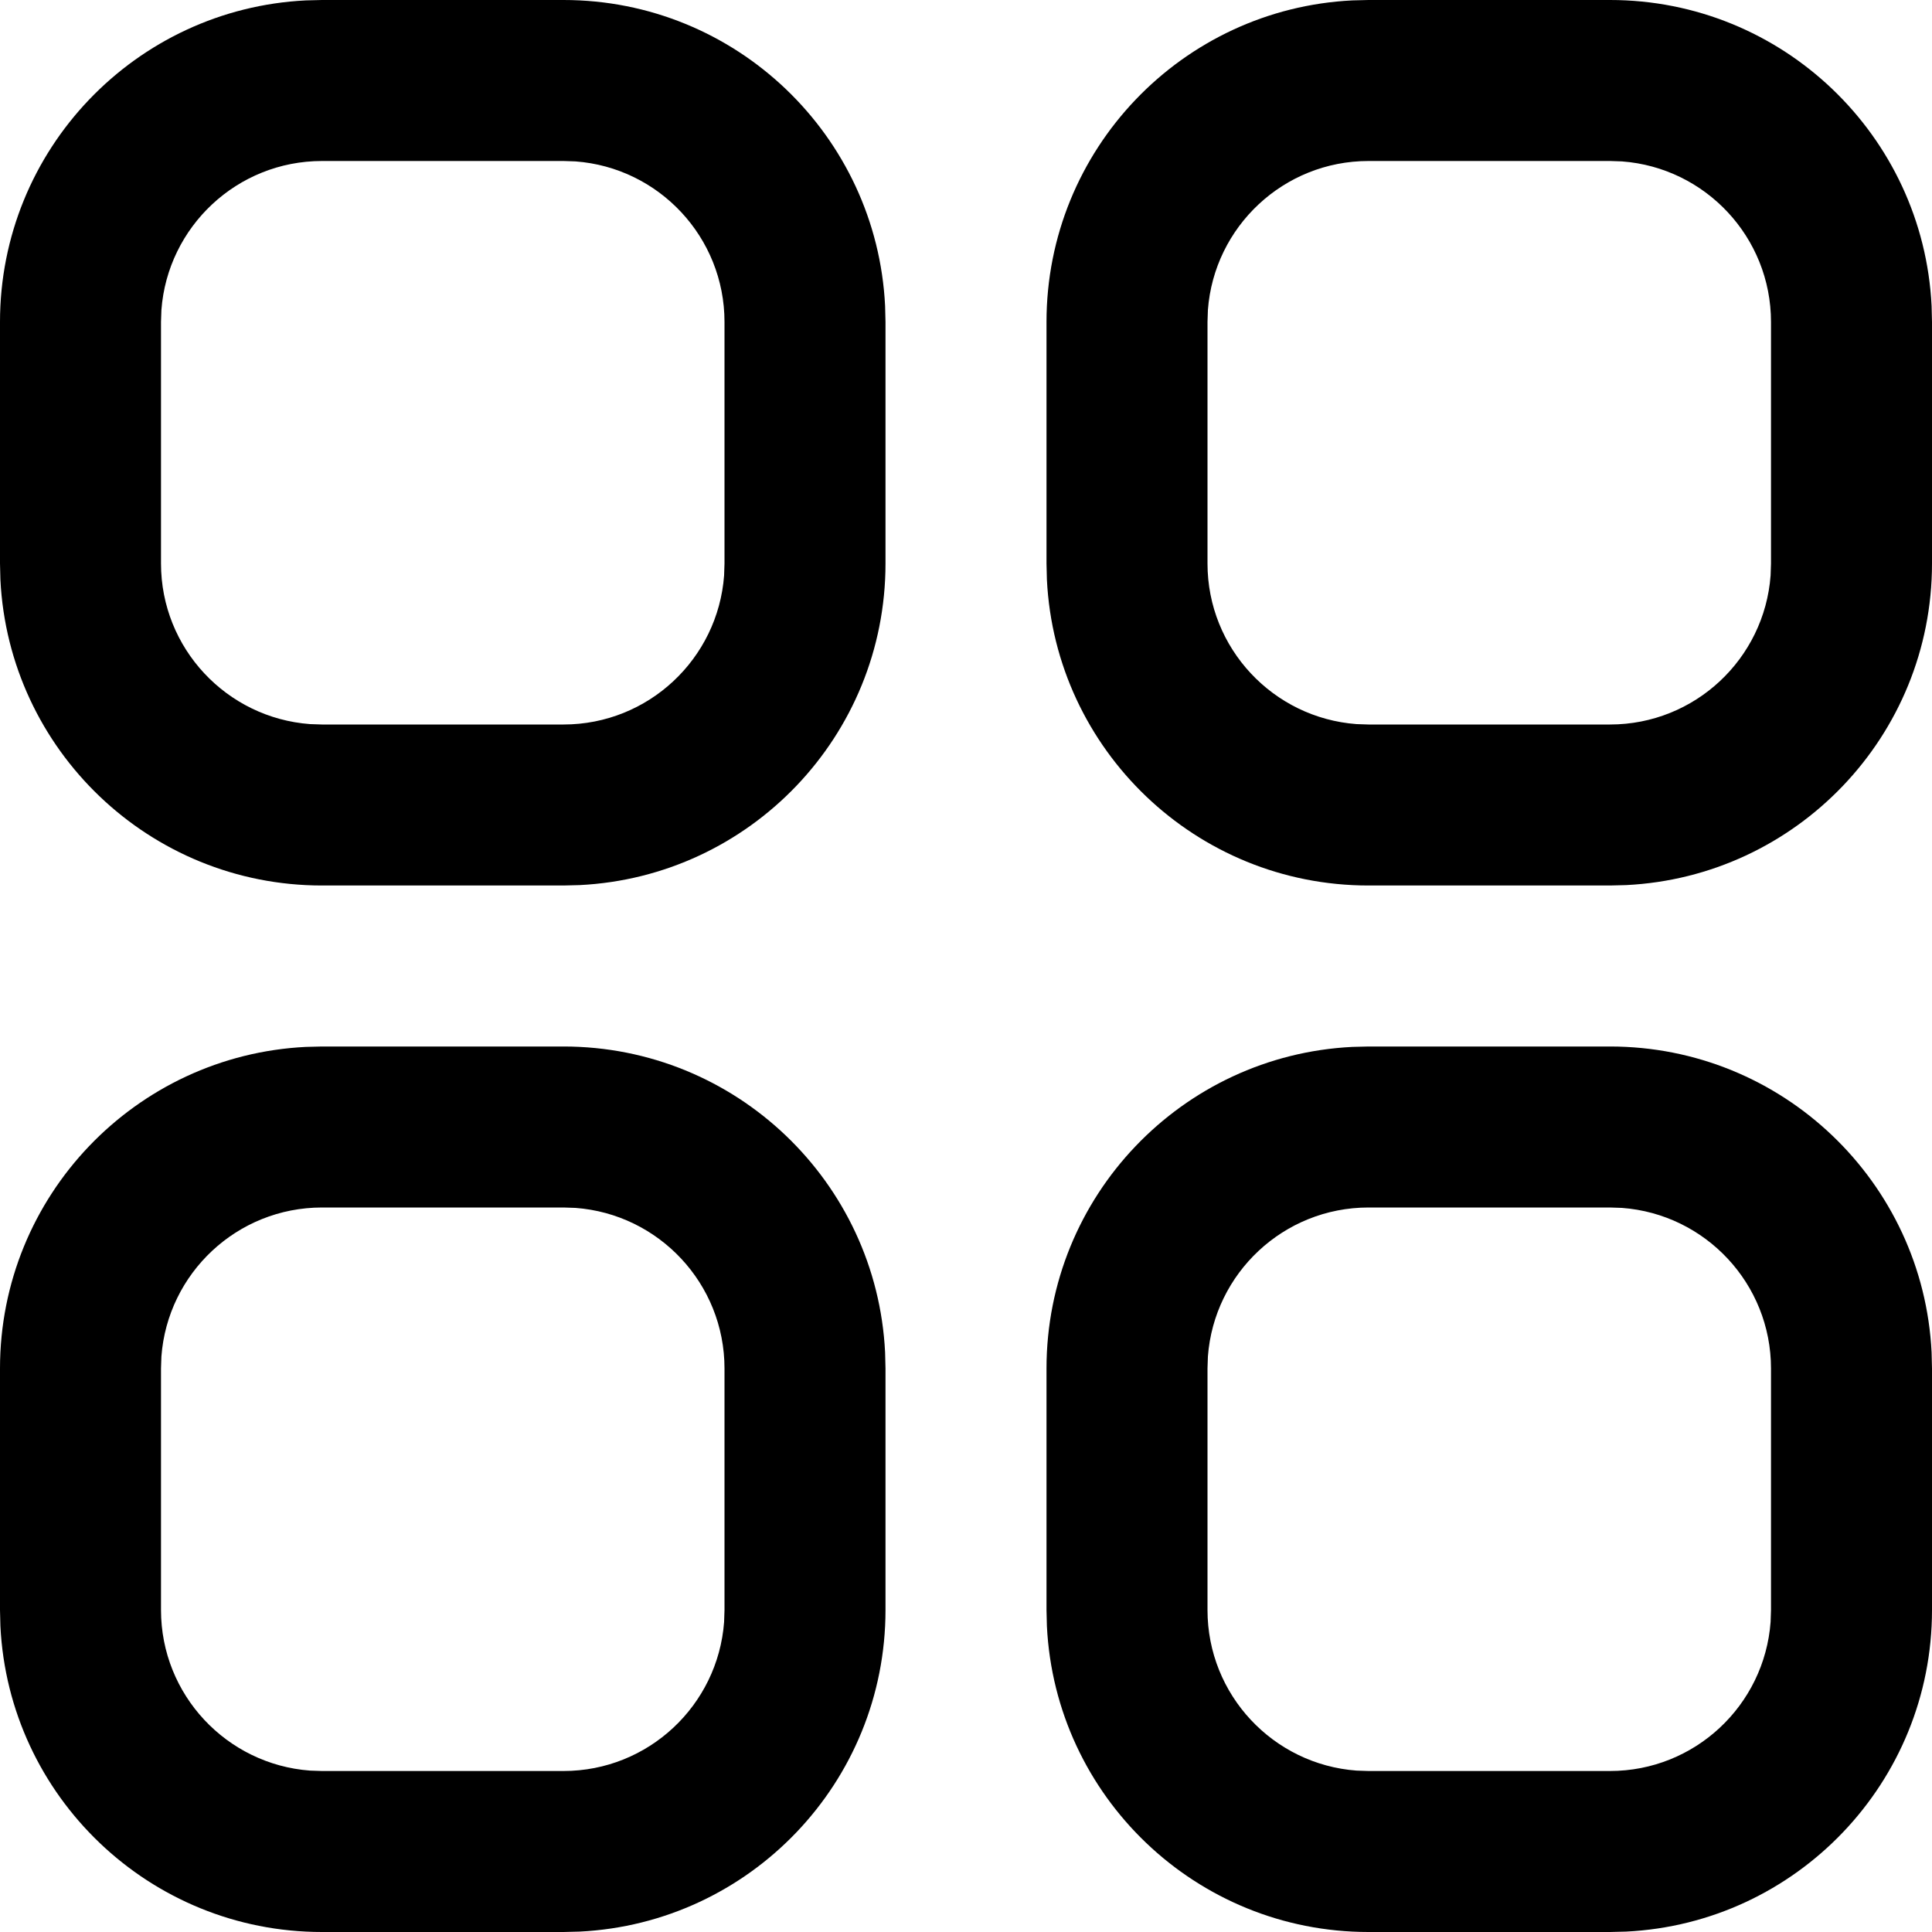 <svg xmlns="http://www.w3.org/2000/svg" width="24" height="24" viewBox="0 0 24 24">
  <path d="M3598,71 C3600.142,71 3601.891,72.684 3601.995,74.8 L3602,75 L3602,78 C3602,80.142 3600.316,81.891 3598.2,81.995 L3598,82 L3595,82 C3592.858,82 3591.109,80.316 3591.005,78.2 L3591,78 L3591,75 C3591,72.858 3592.684,71.109 3594.8,71.005 L3595,71 L3598,71 Z M3585,71 C3587.142,71 3588.891,72.684 3588.995,74.8 L3589,75 L3589,78 C3589,80.142 3587.316,81.891 3585.2,81.995 L3585,82 L3582,82 C3579.858,82 3578.109,80.316 3578.005,78.2 L3578,78 L3578,75 C3578,72.858 3579.684,71.109 3581.8,71.005 L3582,71 L3585,71 Z M3598,73 L3595,73 C3593.946,73 3593.082,73.816 3593.005,74.851 L3593,75 L3593,78 C3593,79.054 3593.816,79.918 3594.851,79.995 L3595,80 L3598,80 C3599.054,80 3599.918,79.184 3599.995,78.149 L3600,78 L3600,75 C3600,73.946 3599.184,73.082 3598.149,73.005 L3598,73 Z M3585,73 L3582,73 C3580.946,73 3580.082,73.816 3580.005,74.851 L3580,75 L3580,78 C3580,79.054 3580.816,79.918 3581.851,79.995 L3582,80 L3585,80 C3586.054,80 3586.918,79.184 3586.995,78.149 L3587,78 L3587,75 C3587,73.946 3586.184,73.082 3585.149,73.005 L3585,73 Z M3585,58 C3587.142,58 3588.891,59.684 3588.995,61.8 L3589,62 L3589,65 C3589,67.142 3587.316,68.891 3585.2,68.995 L3585,69 L3582,69 C3579.858,69 3578.109,67.316 3578.005,65.2 L3578,65 L3578,62 C3578,59.858 3579.684,58.109 3581.8,58.005 L3582,58 L3585,58 Z M3598,58 C3600.142,58 3601.891,59.684 3601.995,61.8 L3602,62 L3602,65 C3602,67.142 3600.316,68.891 3598.2,68.995 L3598,69 L3595,69 C3592.858,69 3591.109,67.316 3591.005,65.2 L3591,65 L3591,62 C3591,59.858 3592.684,58.109 3594.8,58.005 L3595,58 L3598,58 Z M3585,60 L3582,60 C3580.946,60 3580.082,60.816 3580.005,61.851 L3580,62 L3580,65 C3580,66.054 3580.816,66.918 3581.851,66.995 L3582,67 L3585,67 C3586.054,67 3586.918,66.184 3586.995,65.149 L3587,65 L3587,62 C3587,60.946 3586.184,60.082 3585.149,60.005 L3585,60 Z M3598,60 L3595,60 C3593.946,60 3593.082,60.816 3593.005,61.851 L3593,62 L3593,65 C3593,66.054 3593.816,66.918 3594.851,66.995 L3595,67 L3598,67 C3599.054,67 3599.918,66.184 3599.995,65.149 L3600,65 L3600,62 C3600,60.946 3599.184,60.082 3598.149,60.005 L3598,60 Z" transform="translate(-3578 -58)"/>
</svg>
